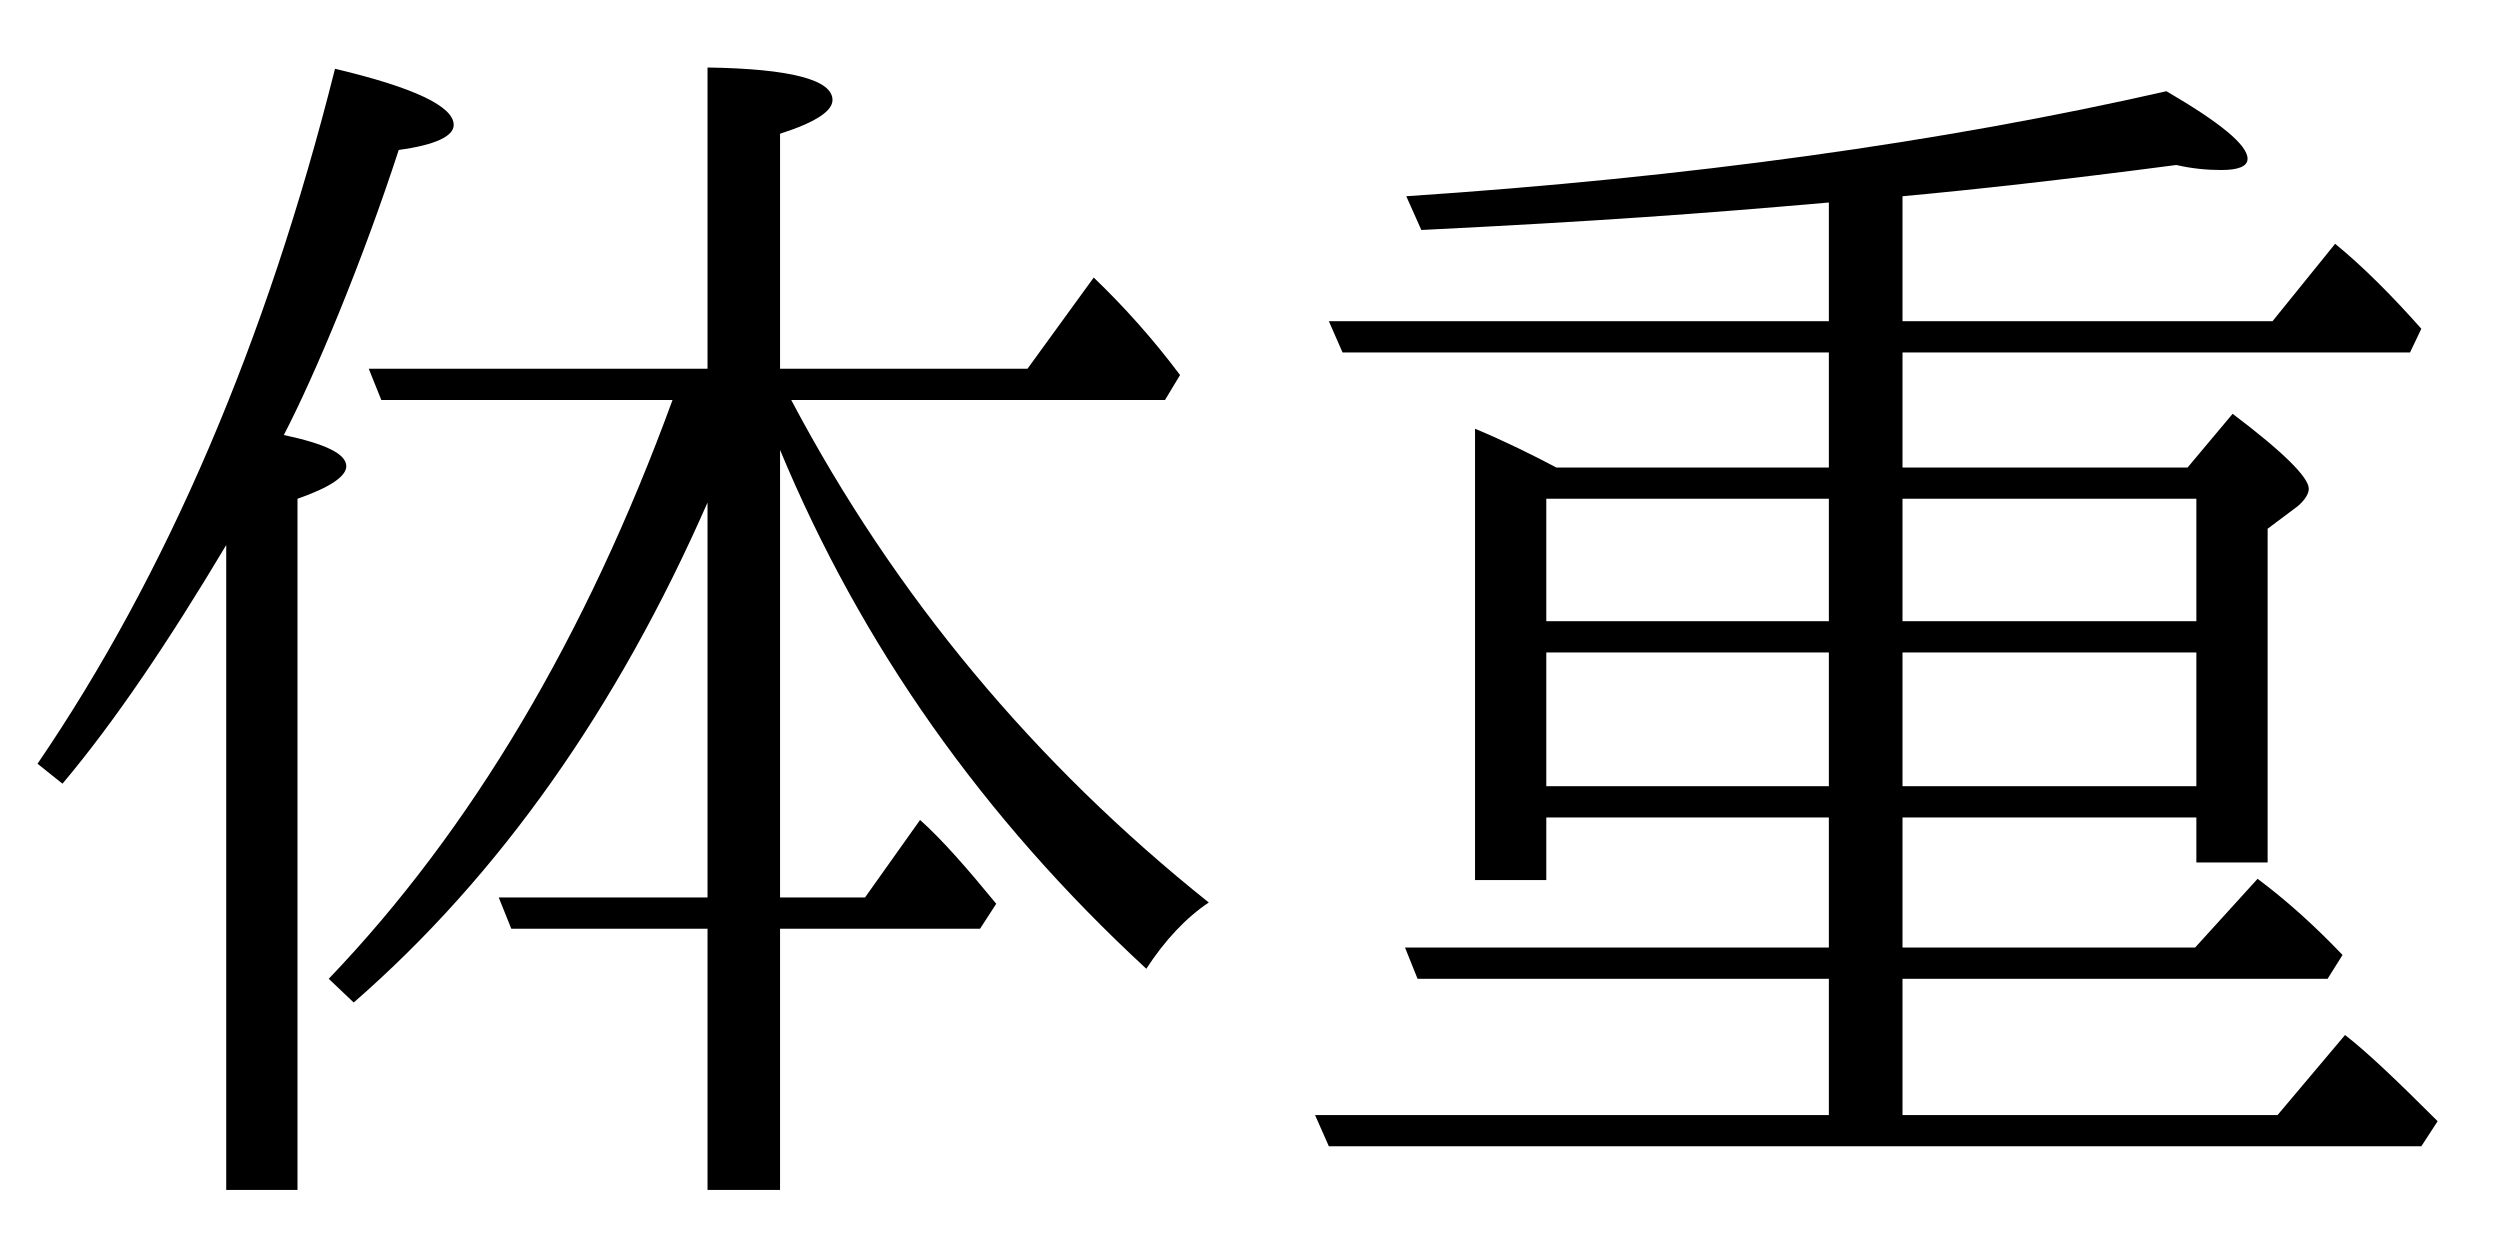 <?xml version='1.0' encoding='UTF-8'?>
<!-- This file was generated by dvisvgm 2.9.1 -->
<svg version='1.1' xmlns='http://www.w3.org/2000/svg' xmlns:xlink='http://www.w3.org/1999/xlink' width='19.925pt' height='9.963pt' viewBox='161.893 -8.767 19.925 9.963'>
<defs>
<path id='g0-205' d='M2.441-5.041C2.252-5.141 2.032-5.25 1.793-5.35V-1.753H2.361V-2.252H4.613V-1.215H1.235L1.335-.966H4.613V.12H.518L.628 .369H9.335L9.465 .169C9.146-.149 8.907-.379 8.727-.518L8.189 .12H5.2V-.966H8.588L8.707-1.156C8.488-1.385 8.269-1.584 8.03-1.763L7.532-1.215H5.2V-2.252H7.542V-1.893H8.11V-4.553L8.349-4.732C8.408-4.782 8.438-4.832 8.438-4.872C8.438-4.961 8.239-5.161 7.831-5.469L7.472-5.041H5.2V-5.958H9.245L9.335-6.147C9.096-6.416 8.867-6.645 8.648-6.824L8.149-6.207H5.2V-7.203C5.748-7.253 6.476-7.333 7.382-7.452C7.512-7.422 7.631-7.412 7.741-7.412C7.88-7.412 7.95-7.442 7.95-7.502C7.95-7.611 7.731-7.791 7.303-8.04C5.509-7.631 3.487-7.352 1.245-7.203L1.365-6.934C2.78-7.004 3.597-7.064 4.613-7.153V-6.207H.628L.737-5.958H4.613V-5.041H2.441ZM2.361-4.792H4.613V-3.816H2.361V-4.792ZM7.542-2.501H5.2V-3.567H7.542V-2.501ZM7.542-3.816H5.2V-4.792H7.542V-3.816ZM4.613-3.567V-2.501H2.361V-3.567H4.613Z'/>
<path id='g1-83' d='M6.217-5.181C6.864-3.626 7.831-2.252 9.136-1.046C9.285-1.275 9.455-1.455 9.634-1.574C8.249-2.68 7.133-4.015 6.306-5.579H9.285L9.405-5.778C9.196-6.057 8.966-6.316 8.717-6.555L8.189-5.828H6.217V-7.701C6.496-7.791 6.635-7.88 6.635-7.97C6.635-8.13 6.306-8.219 5.639-8.229V-5.828H2.939L3.039-5.579H5.36C4.672-3.696 3.756-2.152 2.62-.966L2.819-.777C3.985-1.793 4.922-3.128 5.639-4.762V-1.614H3.975L4.075-1.365H5.639V.717H6.217V-1.365H7.811L7.94-1.564C7.711-1.843 7.512-2.072 7.333-2.232L6.894-1.614H6.217V-5.181ZM2.262-5.3C2.511-5.778 2.889-6.685 3.178-7.572C3.467-7.611 3.616-7.681 3.616-7.771C3.616-7.92 3.298-8.07 2.67-8.219C2.122-6.037 1.325-4.184 .299-2.68L.498-2.521C.917-3.019 1.345-3.656 1.803-4.423V.717H2.371V-4.792C2.63-4.882 2.76-4.971 2.76-5.051C2.76-5.151 2.59-5.23 2.262-5.3Z'/>
</defs>
<g id='page1'>
<use x='161.893' y='0' xlink:href='#g1-83'/>
<use x='171.856' y='0' xlink:href='#g0-205'/>
</g>
</svg>